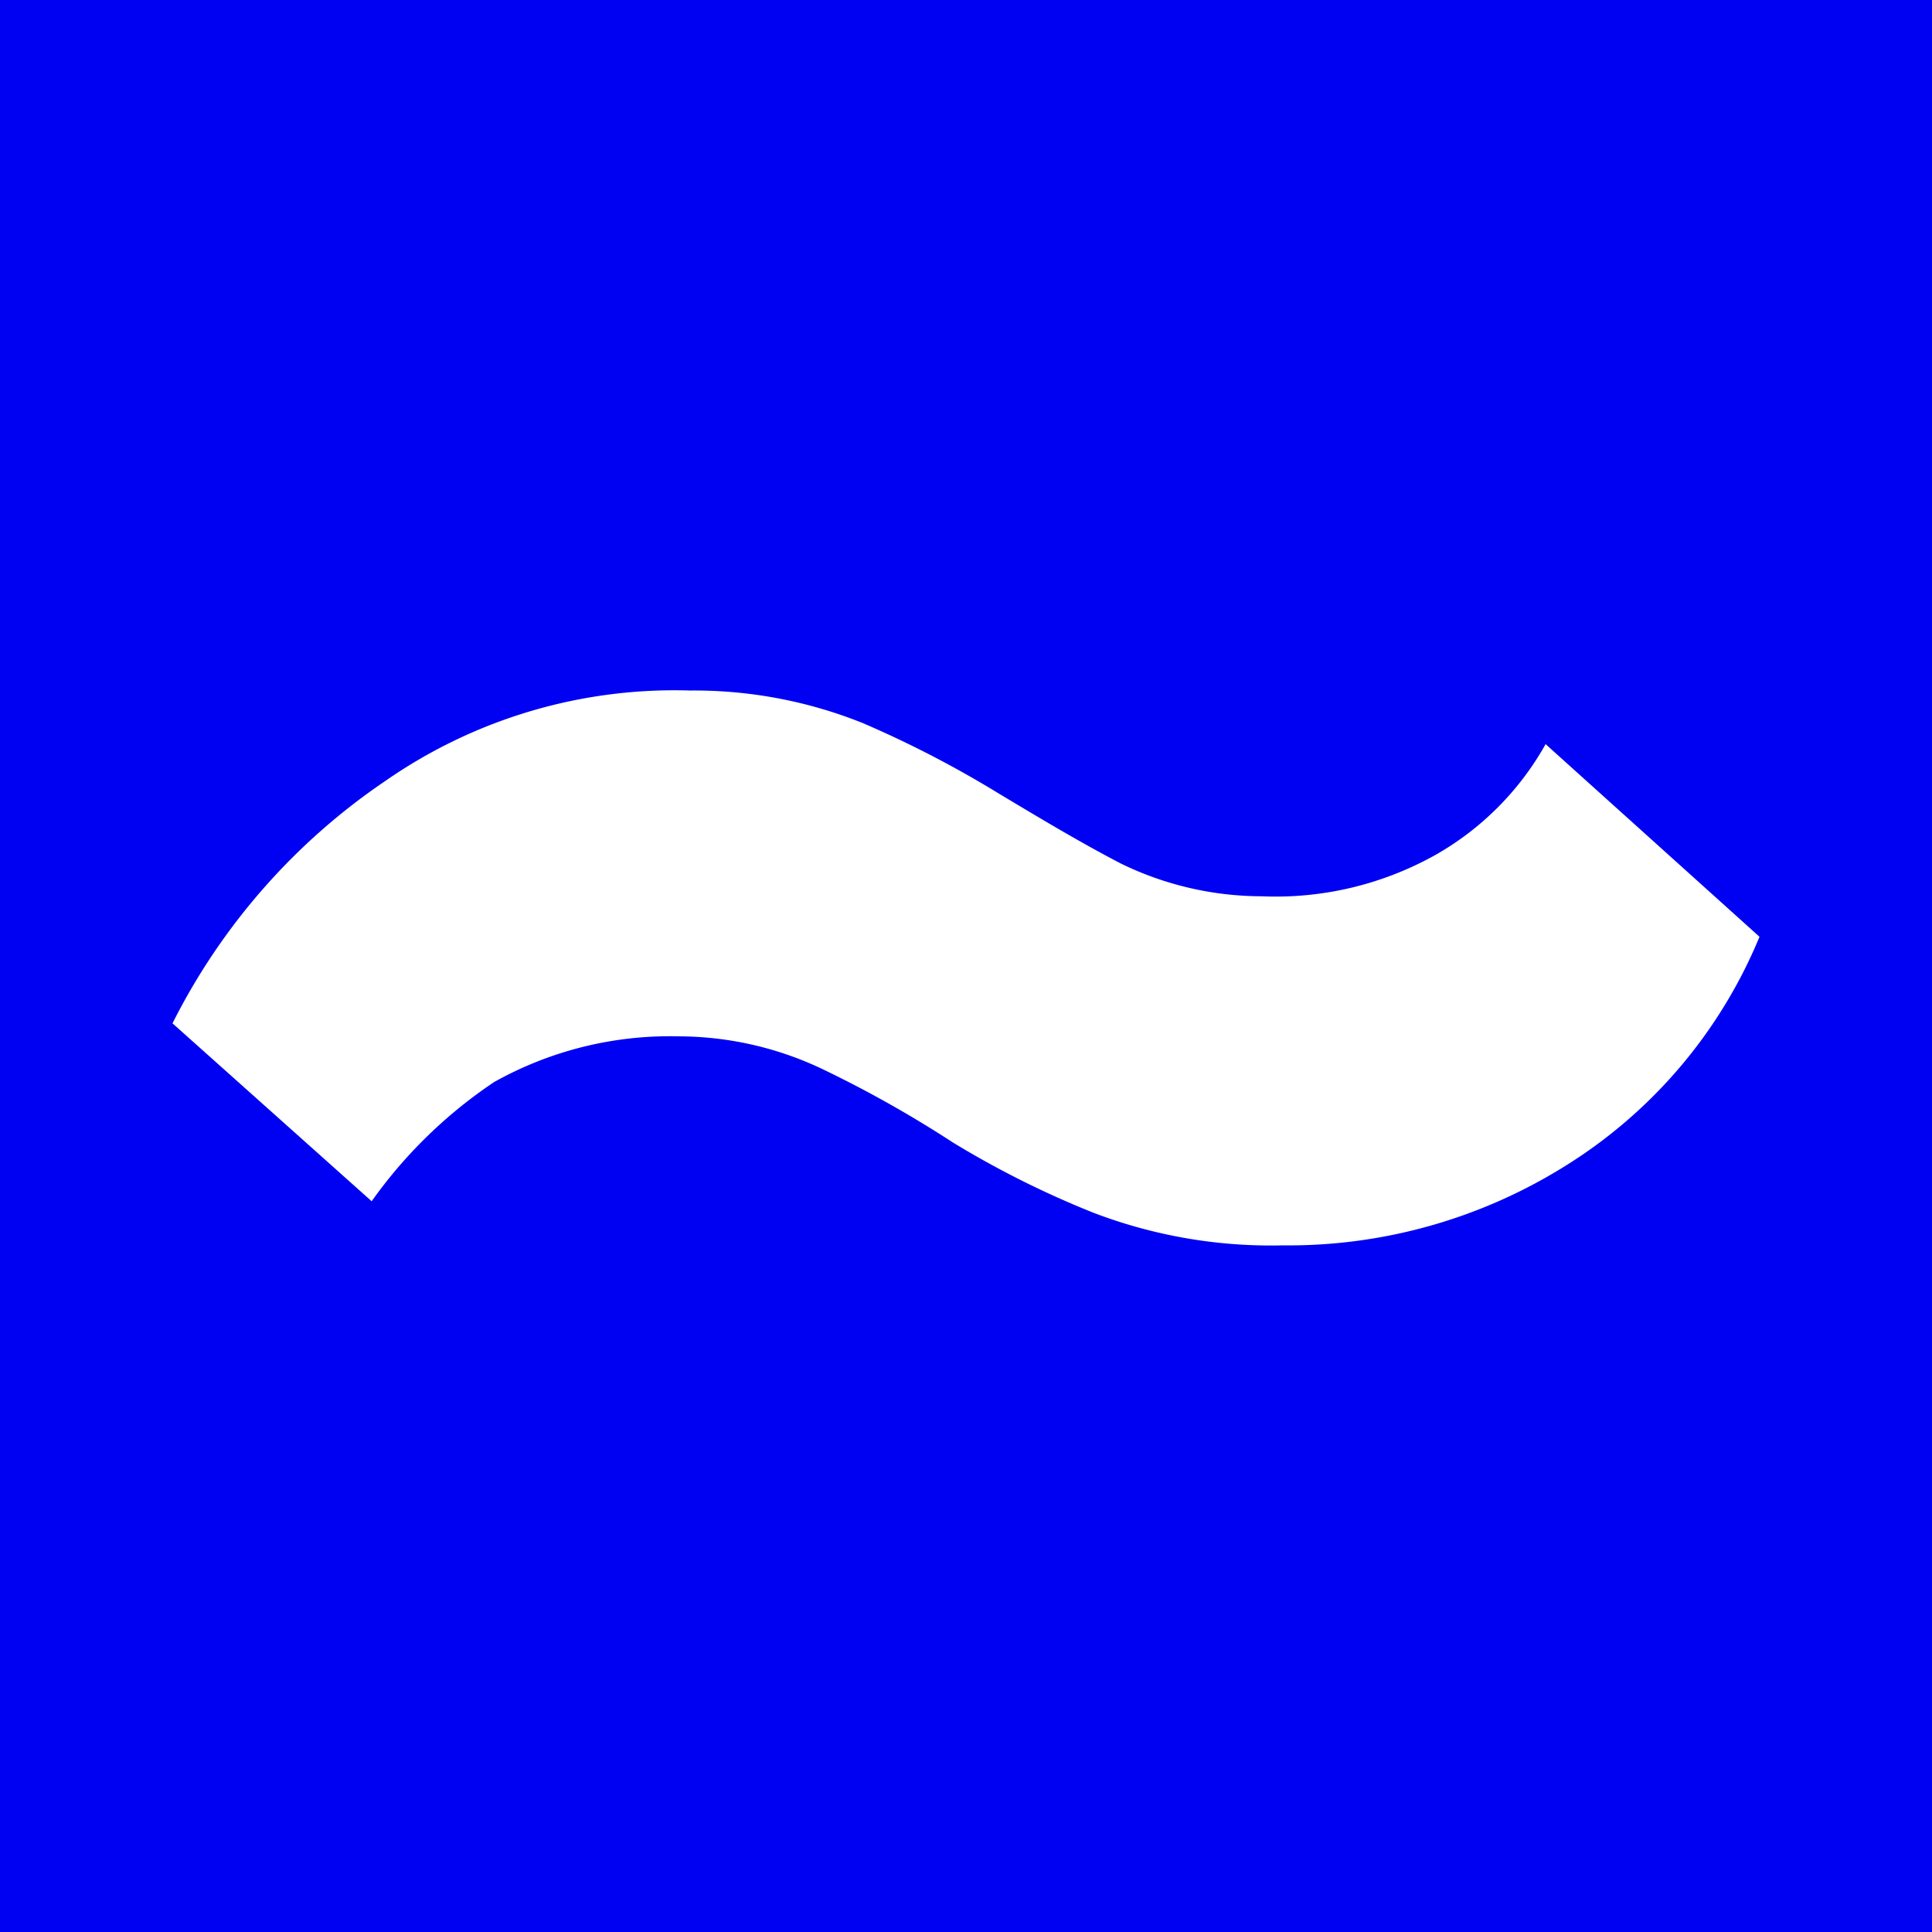 <svg xmlns="http://www.w3.org/2000/svg" viewBox="0 0 56 56">
  <defs>
    <style>
      .cls-1 {
        fill: #0000f3;
      }

      .cls-2 {
        fill: #fff;
      }
    </style>
  </defs>
  <g id="logo" transform="translate(-584 -1002)">
    <rect id="Rectangle_1" data-name="Rectangle 1" class="cls-1" width="56" height="56" transform="translate(584 1002)"/>
    <path id="Path_451" data-name="Path 451" class="cls-2" d="M6.9,24.2a14.671,14.671,0,0,1,8.8-2.6,13.119,13.119,0,0,1,5.016.947,30.865,30.865,0,0,1,3.928,2.035c1.183.71,2.366,1.42,3.549,2.035a9.337,9.337,0,0,0,4.07.947,9.489,9.489,0,0,0,5.016-1.183A8.41,8.41,0,0,0,40.5,23.154l6.2,5.584a14.2,14.2,0,0,1-5.679,6.673,15.144,15.144,0,0,1-8.14,2.272,14.43,14.43,0,0,1-5.49-.947,27.222,27.222,0,0,1-4.07-2.035,33.451,33.451,0,0,0-3.786-2.13,9.749,9.749,0,0,0-4.165-.947,10.435,10.435,0,0,0-5.348,1.325,13.691,13.691,0,0,0-3.549,3.455L.7,31.247A18.537,18.537,0,0,1,6.9,24.2Z" transform="translate(588.3 1000.415)"/>
  </g>
</svg>
